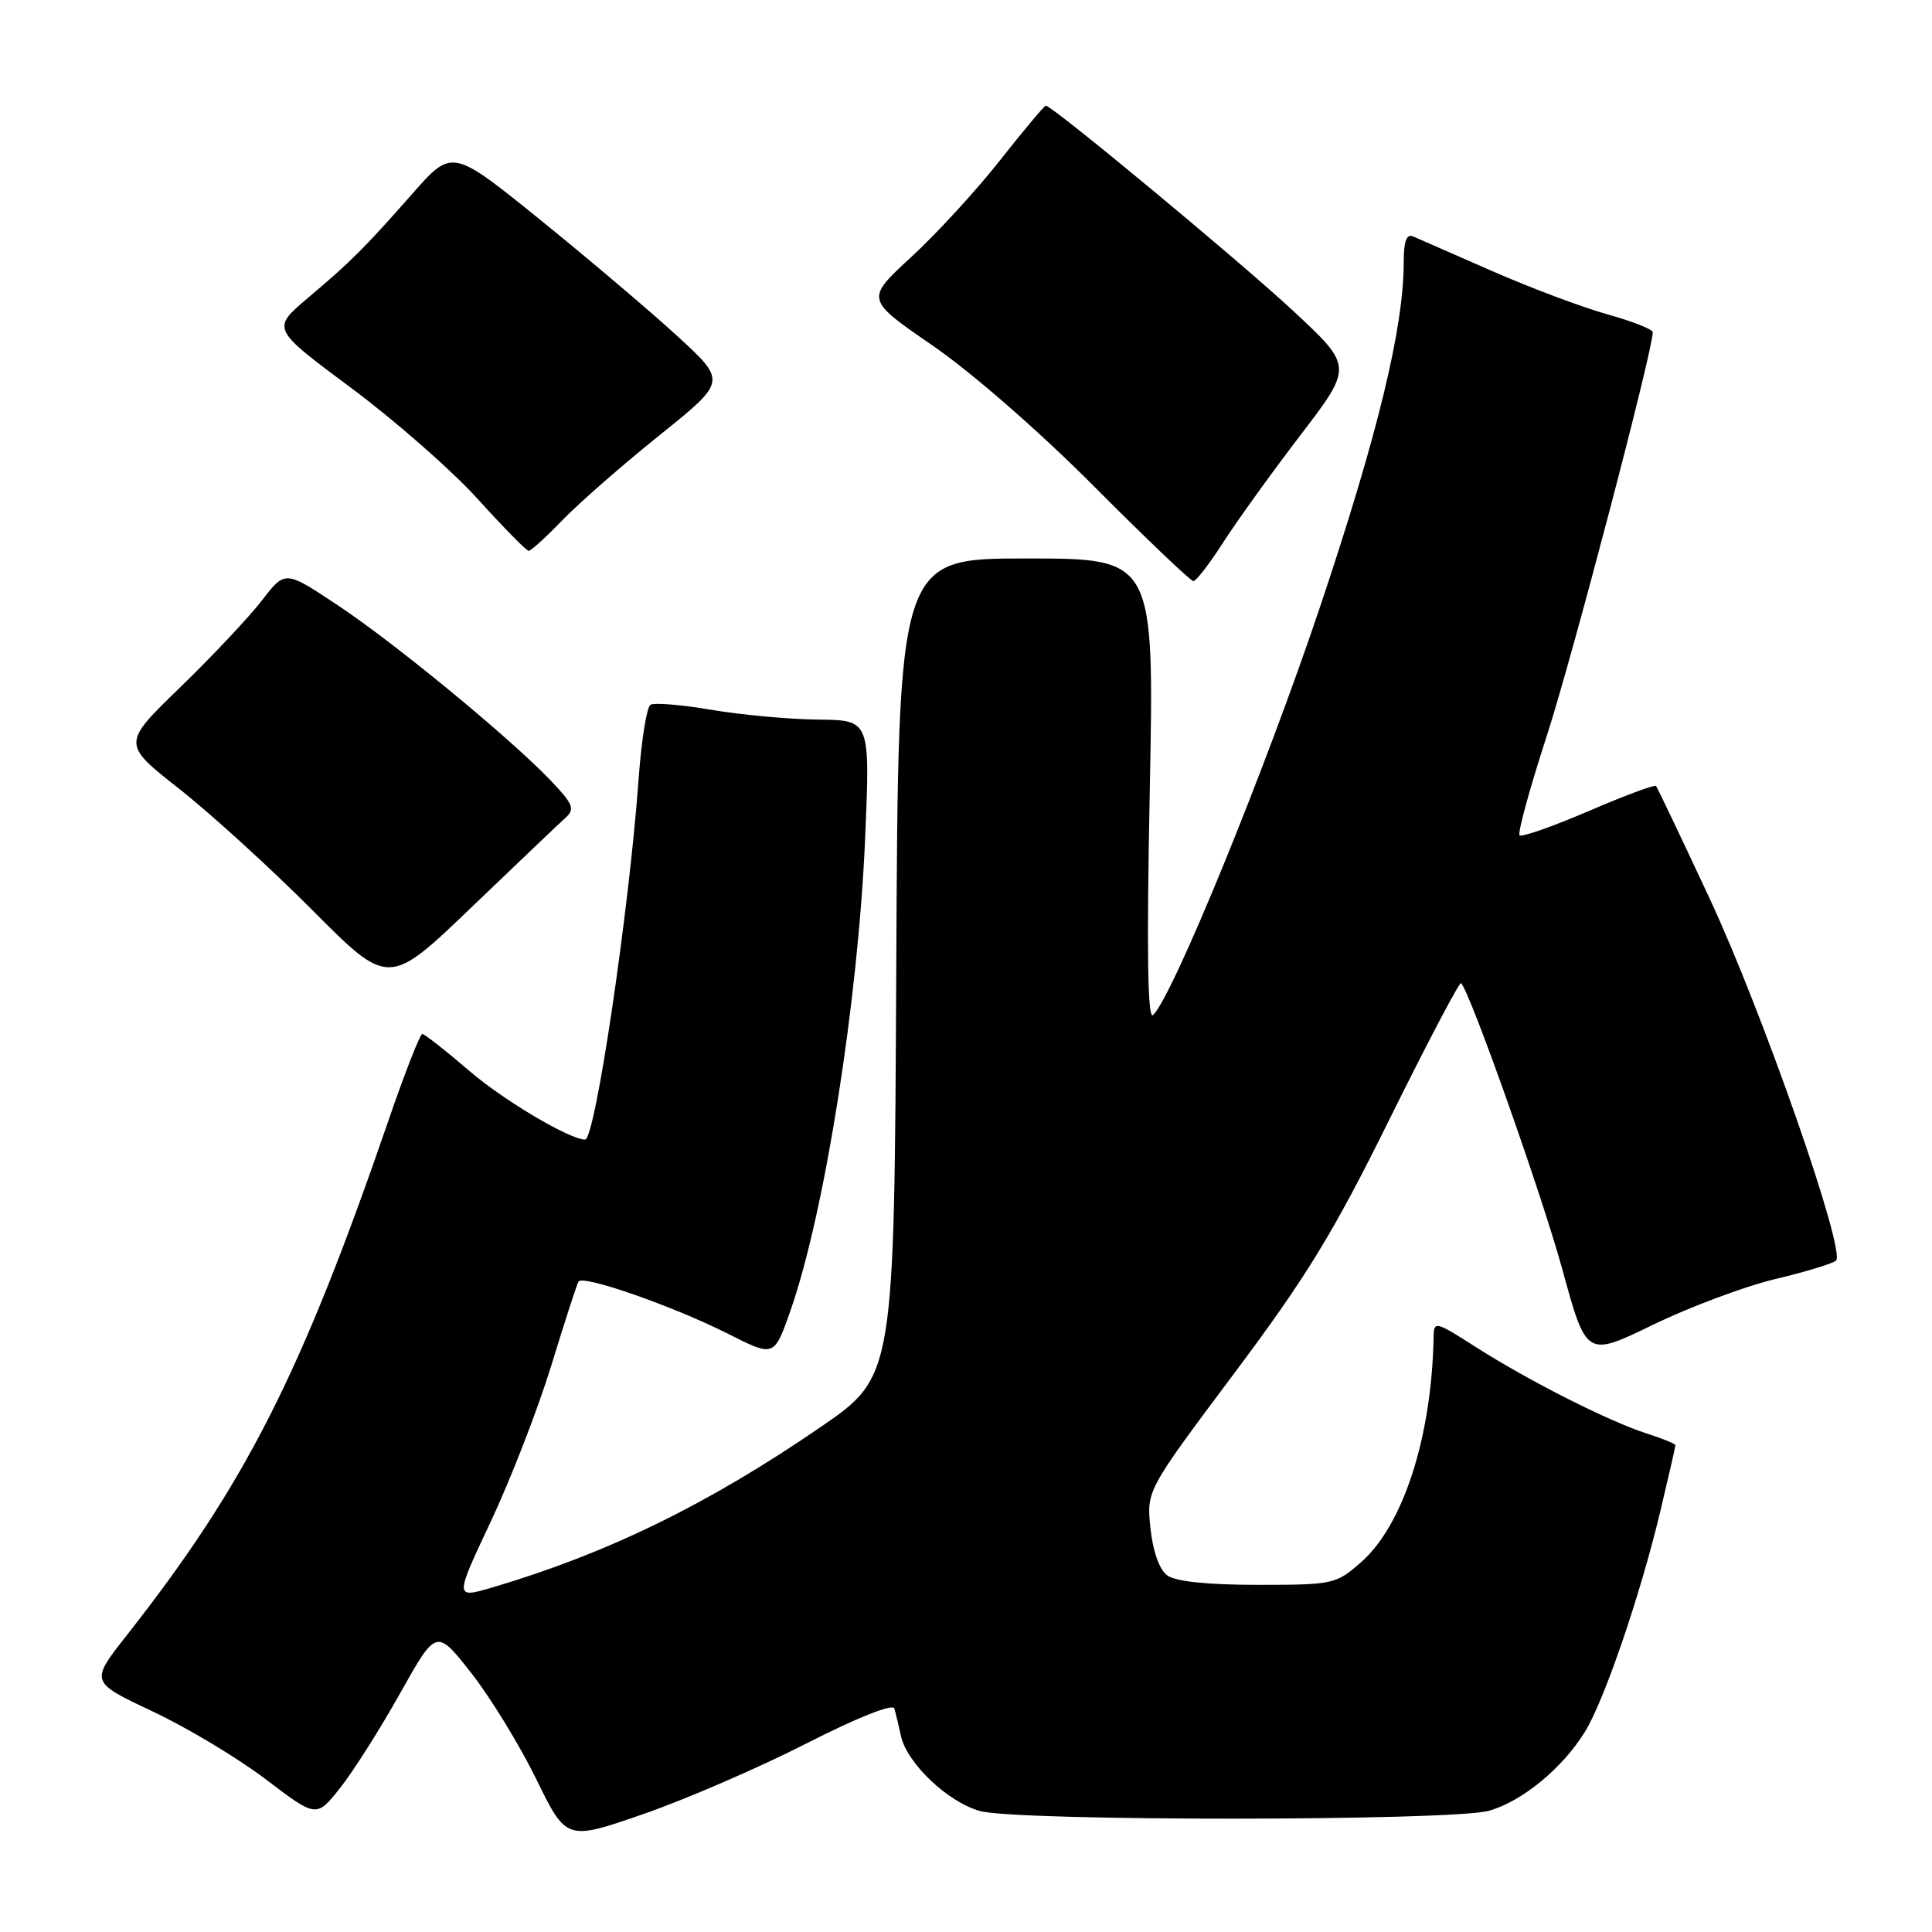 <?xml version="1.0" encoding="UTF-8" standalone="no"?>
<!DOCTYPE svg PUBLIC "-//W3C//DTD SVG 1.1//EN" "http://www.w3.org/Graphics/SVG/1.1/DTD/svg11.dtd" >
<svg xmlns="http://www.w3.org/2000/svg" xmlns:xlink="http://www.w3.org/1999/xlink" version="1.1" viewBox="0 0 256 256">
 <g >
 <path fill="currentColor"
d=" M 106.83 231.03 C 113.54 227.61 118.30 225.71 118.50 226.38 C 118.68 226.99 119.08 228.63 119.38 230.02 C 120.16 233.63 125.59 238.79 129.85 239.97 C 134.76 241.34 192.34 241.31 197.28 239.94 C 201.65 238.72 207.02 234.32 210.00 229.49 C 212.58 225.33 217.39 211.24 220.02 200.17 C 221.11 195.59 222.00 191.69 222.00 191.50 C 222.00 191.31 220.31 190.62 218.25 189.96 C 213.28 188.39 202.55 182.96 195.60 178.52 C 190.14 175.03 190.00 175.00 189.96 177.22 C 189.70 190.43 185.94 202.09 180.34 207.01 C 177.03 209.92 176.64 210.00 166.66 210.00 C 160.02 210.00 155.78 209.56 154.67 208.75 C 153.62 207.98 152.77 205.59 152.44 202.50 C 151.92 197.50 151.92 197.50 163.52 182.00 C 173.14 169.15 176.67 163.38 184.17 148.20 C 189.15 138.13 193.40 130.06 193.60 130.27 C 194.82 131.49 204.31 158.32 207.01 168.17 C 210.20 179.83 210.20 179.83 219.01 175.55 C 223.86 173.19 231.13 170.47 235.16 169.50 C 239.20 168.54 242.85 167.43 243.28 167.04 C 244.63 165.83 233.56 134.11 226.51 119.00 C 222.79 111.03 219.60 104.34 219.43 104.14 C 219.25 103.94 215.23 105.44 210.48 107.48 C 205.73 109.52 201.62 110.96 201.35 110.68 C 201.07 110.40 202.68 104.52 204.92 97.62 C 208.28 87.30 219.00 46.48 219.00 44.02 C 219.00 43.64 216.31 42.58 213.02 41.66 C 209.73 40.75 202.87 38.17 197.77 35.94 C 192.67 33.70 187.94 31.63 187.25 31.33 C 186.37 30.95 186.00 31.96 186.00 34.76 C 186.00 43.40 182.57 57.56 174.97 80.24 C 167.75 101.79 155.41 132.00 152.79 134.50 C 152.06 135.20 151.93 126.13 152.35 104.75 C 152.95 74.00 152.95 74.00 135.98 74.00 C 119.02 74.00 119.02 74.00 118.76 128.19 C 118.50 182.38 118.50 182.38 108.74 189.09 C 93.89 199.28 80.55 205.81 65.36 210.31 C 60.22 211.83 60.22 211.83 65.01 201.66 C 67.64 196.07 71.25 186.78 73.03 181.00 C 74.80 175.22 76.43 170.19 76.65 169.82 C 77.19 168.87 89.24 173.08 96.54 176.77 C 102.58 179.82 102.58 179.82 104.74 173.66 C 109.27 160.75 113.73 132.48 114.64 110.96 C 115.30 95.42 115.30 95.42 108.40 95.35 C 104.60 95.31 98.26 94.73 94.29 94.06 C 90.32 93.38 86.68 93.08 86.19 93.39 C 85.69 93.69 84.99 98.11 84.62 103.22 C 83.35 120.77 78.86 151.00 77.53 151.00 C 75.51 151.00 66.82 145.86 62.30 141.99 C 59.11 139.25 56.26 137.01 55.96 137.01 C 55.66 137.00 53.68 142.06 51.55 148.25 C 39.88 182.19 32.53 196.67 16.79 216.69 C 11.93 222.87 11.93 222.87 20.22 226.77 C 24.77 228.91 31.52 232.96 35.22 235.77 C 41.93 240.87 41.93 240.87 45.07 236.91 C 46.80 234.73 50.37 229.09 53.01 224.38 C 57.82 215.81 57.82 215.81 62.42 221.65 C 64.95 224.87 68.83 231.19 71.04 235.71 C 75.05 243.91 75.05 243.91 85.28 240.36 C 90.90 238.41 100.60 234.21 106.83 231.03 Z  M 74.96 108.33 C 76.21 107.20 75.93 106.52 72.96 103.41 C 67.47 97.69 52.40 85.28 44.77 80.21 C 37.78 75.56 37.78 75.56 34.73 79.53 C 33.05 81.71 28.19 86.89 23.92 91.03 C 16.15 98.55 16.15 98.55 23.75 104.53 C 27.92 107.81 35.88 115.06 41.42 120.63 C 51.50 130.75 51.50 130.75 62.50 120.20 C 68.55 114.40 74.15 109.06 74.96 108.33 Z  M 162.09 71.86 C 163.91 69.03 168.51 62.63 172.33 57.64 C 179.27 48.56 179.27 48.56 171.38 41.22 C 164.33 34.65 139.44 14.00 138.57 14.00 C 138.38 14.00 135.65 17.26 132.50 21.25 C 129.36 25.24 124.06 31.01 120.72 34.08 C 114.67 39.66 114.67 39.66 123.58 45.79 C 128.73 49.33 137.78 57.22 144.98 64.46 C 151.85 71.36 157.77 77.00 158.13 77.00 C 158.49 77.00 160.28 74.69 162.09 71.86 Z  M 74.55 68.90 C 76.72 66.65 82.50 61.60 87.39 57.67 C 96.27 50.54 96.27 50.54 89.89 44.66 C 86.37 41.42 78.19 34.48 71.71 29.23 C 59.92 19.69 59.92 19.69 54.71 25.59 C 48.14 33.04 46.60 34.57 40.74 39.53 C 35.98 43.56 35.98 43.56 46.55 51.42 C 52.37 55.75 59.91 62.37 63.31 66.13 C 66.72 69.90 69.75 72.98 70.05 72.99 C 70.35 73.00 72.37 71.16 74.55 68.90 Z "/>
</g>
</svg>